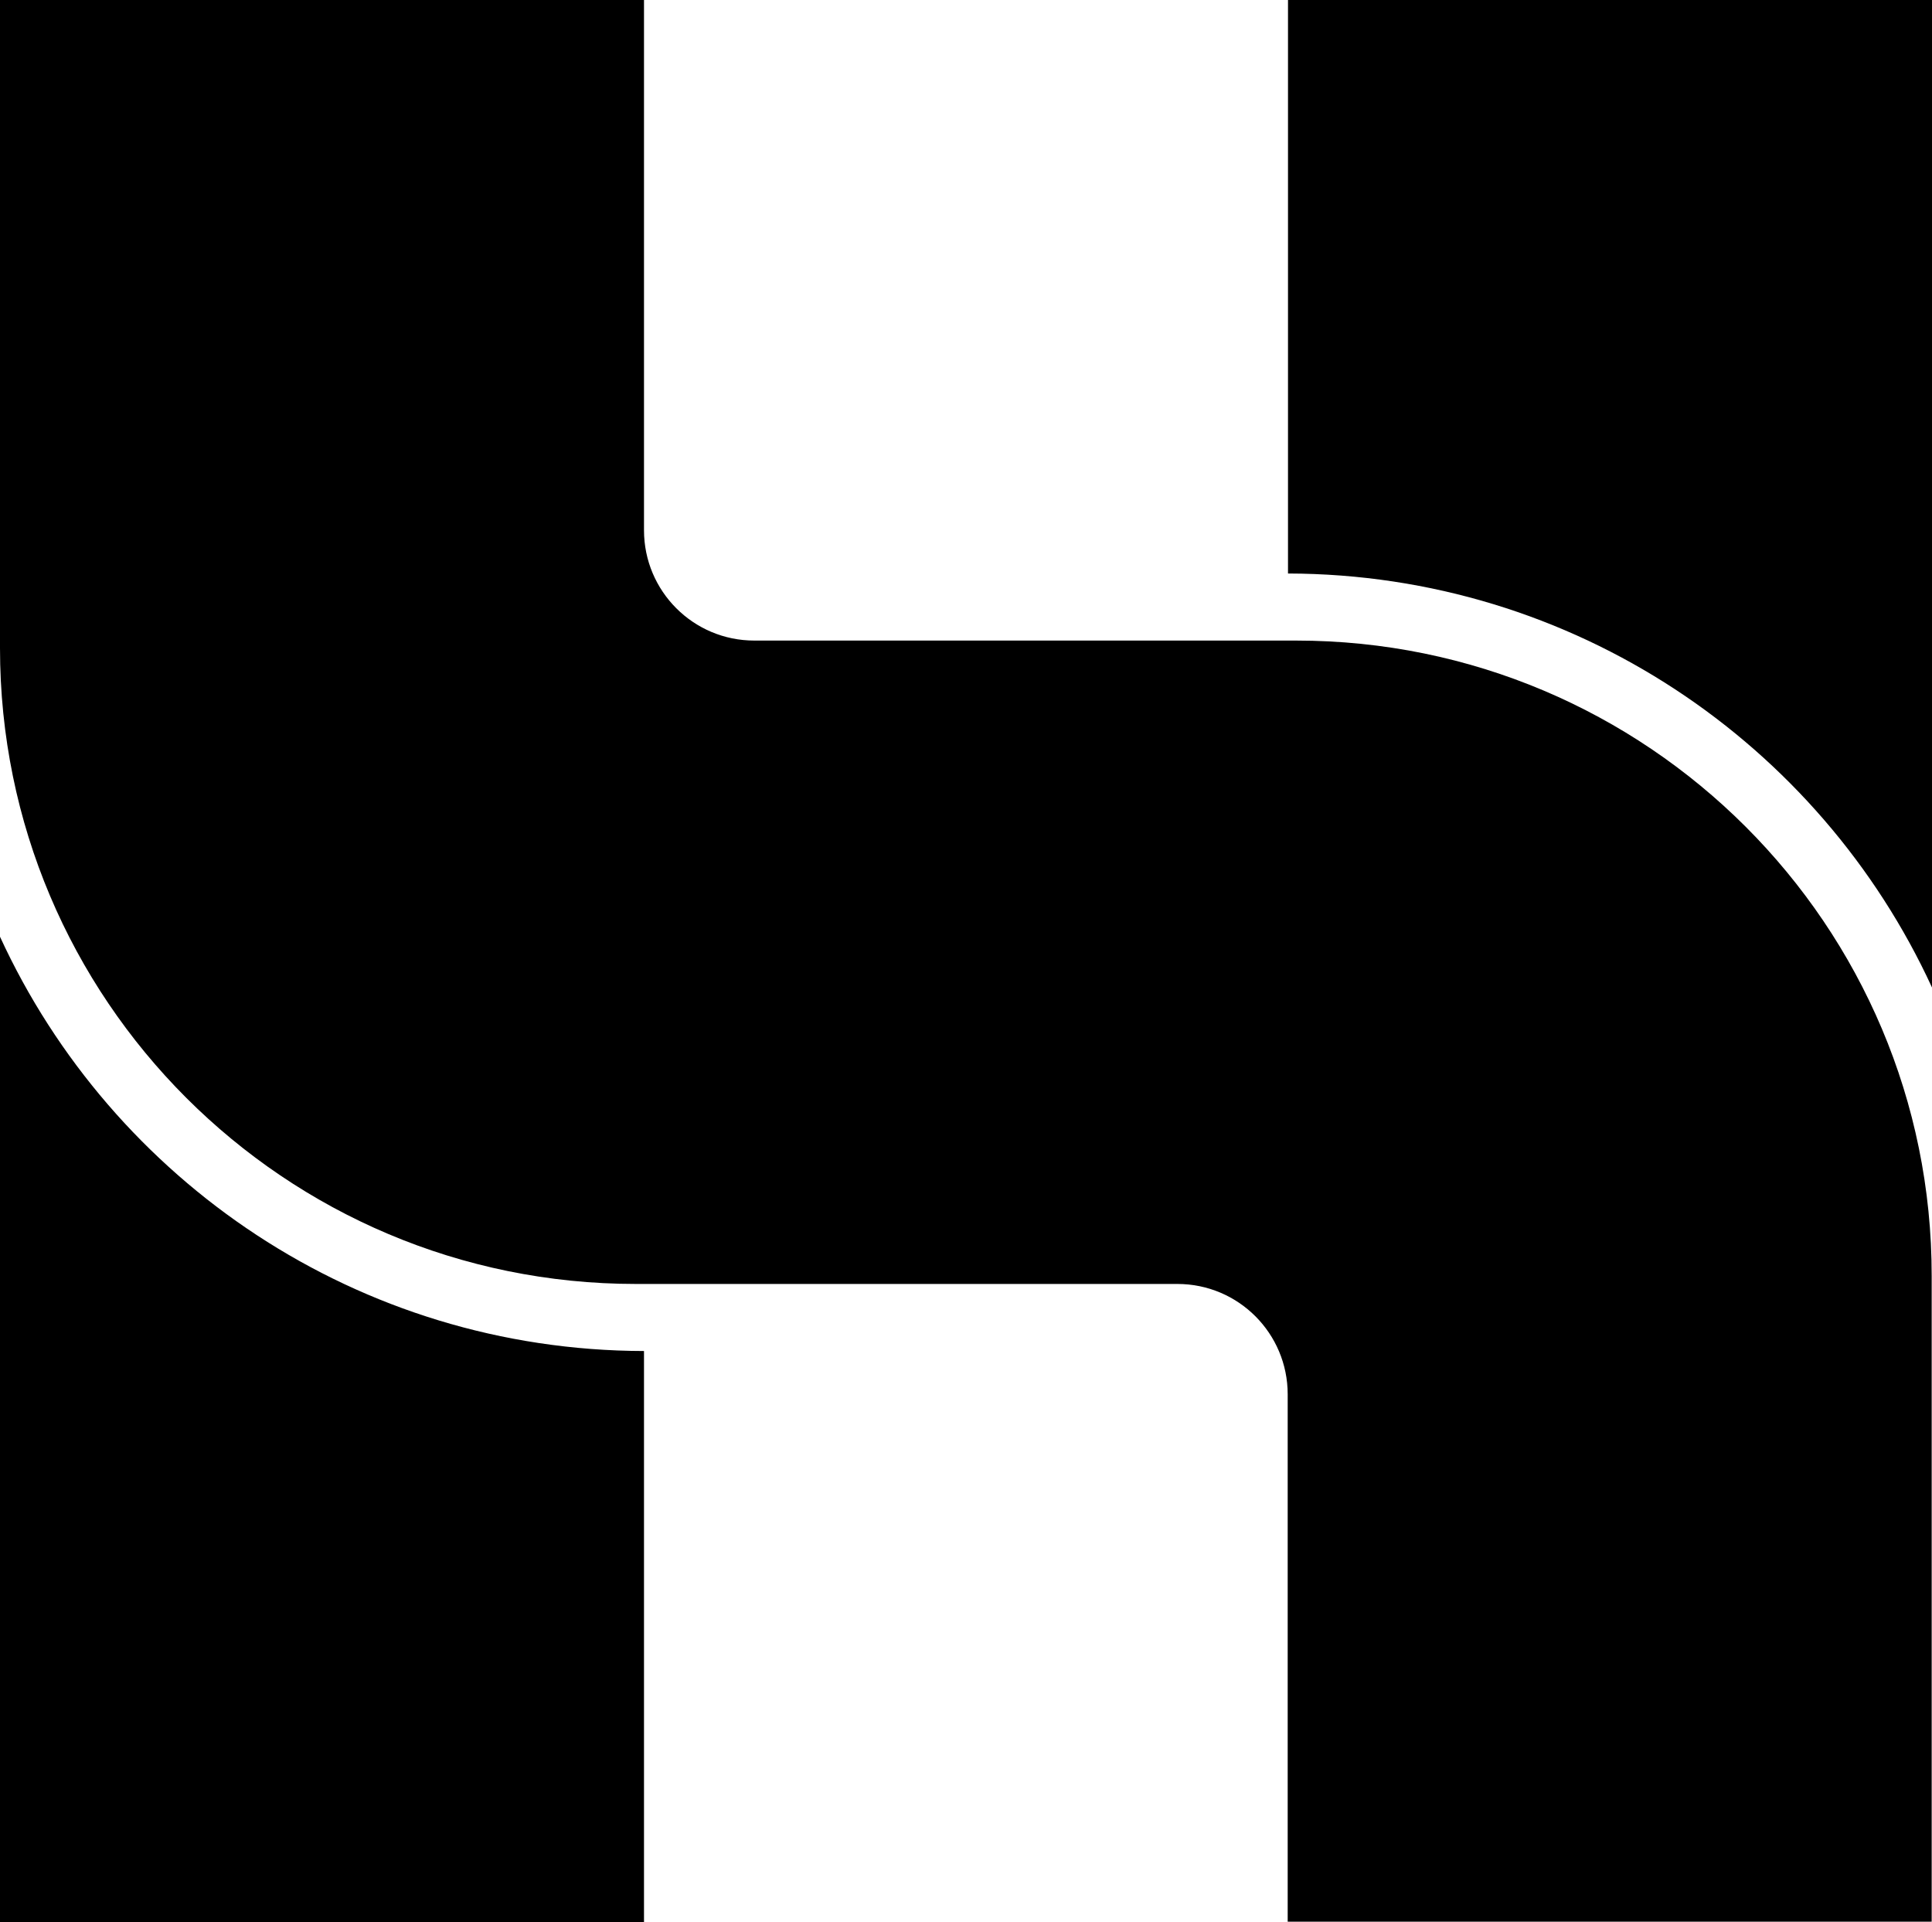 <svg xmlns="http://www.w3.org/2000/svg" width="616.5" viewBox="0 0 616.5 613.3" height="613.3" style="enable-background:new 0 0 616.5 613.3" xml:space="preserve"><path d="M205.5 431.1v182.2H0V298.9c35.8 77.9 114.3 132 205.5 132.2M411 0v183c91.2.2 169.7 54.3 205.5 132.1V0H411zm2.6 204.4H240.7c-19.5 0-35.2-15.8-35.2-35.2V0H0v206.8c0 112.1 90.8 202.9 202.9 202.9h172.8c19.5 0 35.2 15.8 35.2 35.2v168.3h205.5v-206c.1-112-90.8-202.8-202.8-202.8"></path></svg>